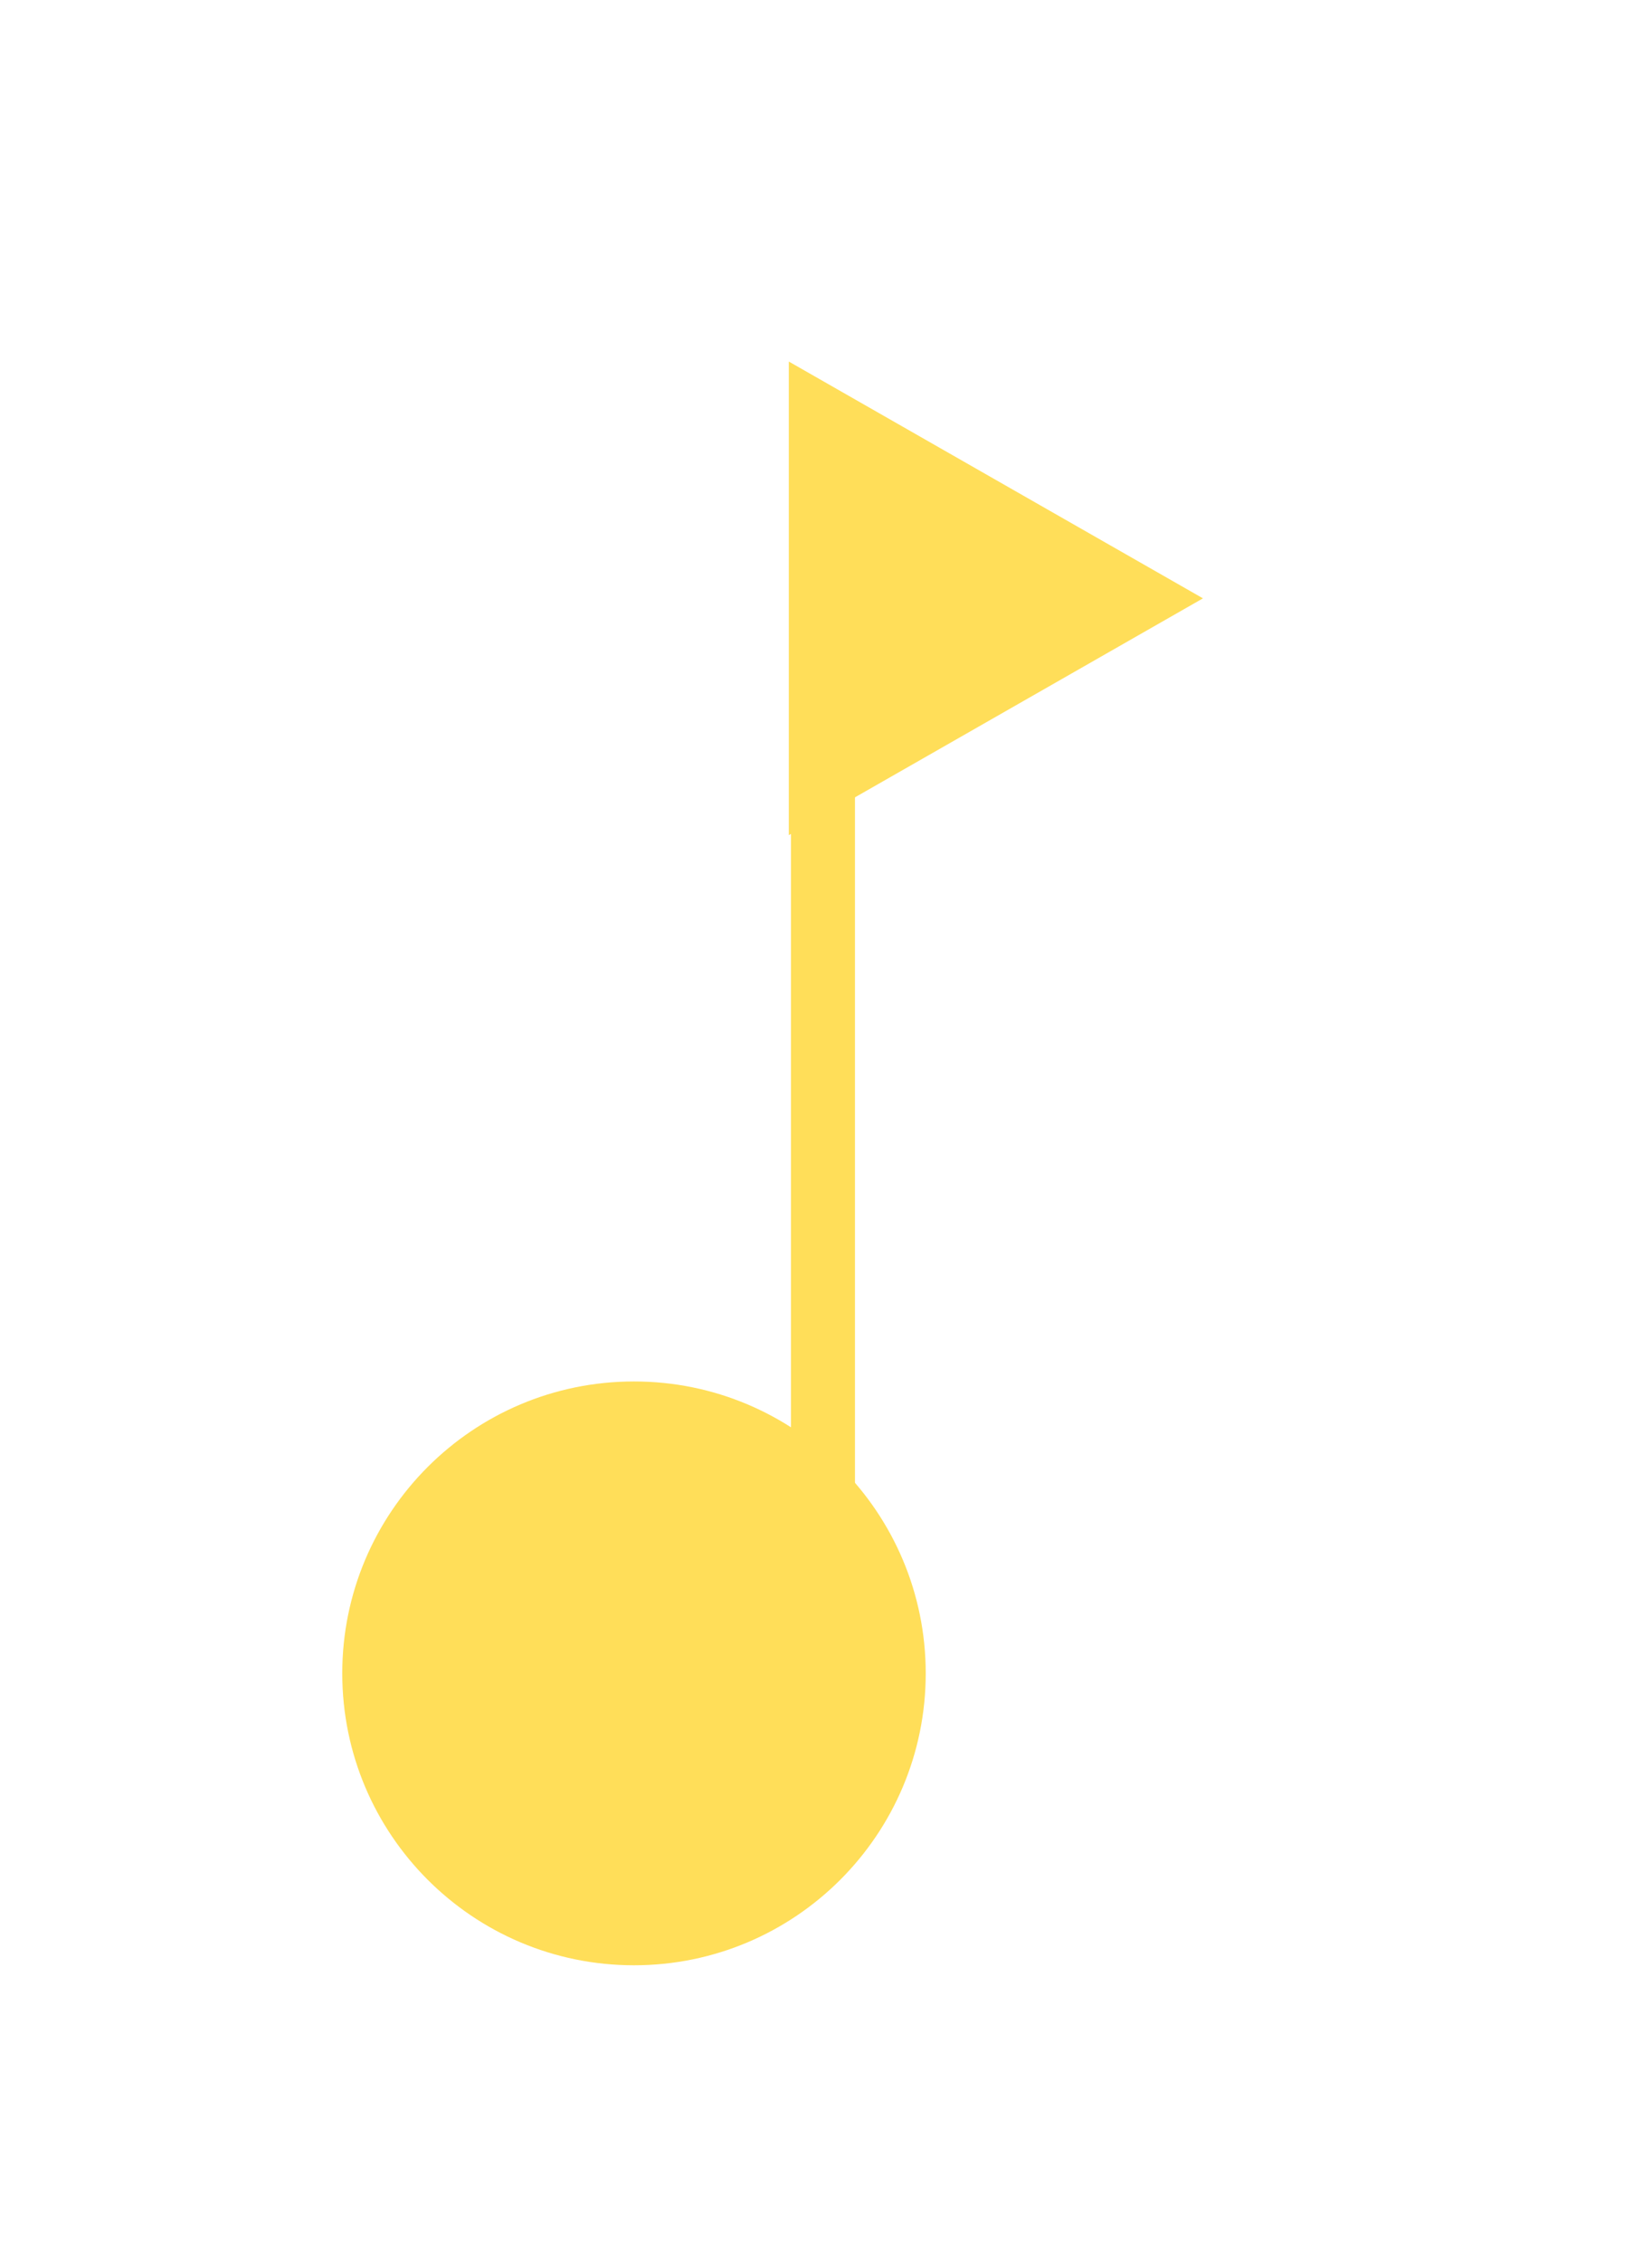 <svg xmlns="http://www.w3.org/2000/svg" xmlns:xlink="http://www.w3.org/1999/xlink" width="361" zoomAndPan="magnify" viewBox="0 0 270.75 370.5" height="494" preserveAspectRatio="xMidYMid meet" version="1.0"><defs><clipPath id="2b1d3097f1"><path d="M 129.281 59.105 L 197.156 59.105 L 197.156 136.793 L 129.281 136.793 Z M 129.281 59.105 " clip-rule="nonzero"/></clipPath><clipPath id="a2e567a9a6"><path d="M 197.156 98.004 L 129.281 59.219 L 129.281 136.793 Z M 197.156 98.004 " clip-rule="nonzero"/></clipPath><clipPath id="4d5a7889d0"><path d="M 56.094 226.27 L 151.719 226.27 L 151.719 321.895 L 56.094 321.895 Z M 56.094 226.27 " clip-rule="nonzero"/></clipPath><clipPath id="5d3f22147b"><path d="M 103.906 226.27 C 77.5 226.27 56.094 247.676 56.094 274.082 C 56.094 300.488 77.5 321.895 103.906 321.895 C 130.312 321.895 151.719 300.488 151.719 274.082 C 151.719 247.676 130.312 226.27 103.906 226.27 Z M 103.906 226.27 " clip-rule="nonzero"/></clipPath></defs><path stroke-linecap="round" transform="matrix(0, -0.749, 0.749, 0, 129.637, 304.908)" fill="none" stroke-linejoin="miter" d="M 7.002 6.999 L 255.326 6.999 " stroke="#ffde59" stroke-width="14" stroke-opacity="1" stroke-miterlimit="4"/><g clip-path="url(#2b1d3097f1)"><g clip-path="url(#a2e567a9a6)"><path fill="#ffde59" d="M 129.281 136.793 L 129.281 59.105 L 197.156 59.105 L 197.156 136.793 Z M 129.281 136.793 " fill-opacity="1" fill-rule="nonzero"/></g></g><g clip-path="url(#4d5a7889d0)"><g clip-path="url(#5d3f22147b)"><path fill="#ffde59" d="M 56.094 226.27 L 151.719 226.27 L 151.719 321.895 L 56.094 321.895 Z M 56.094 226.27 " fill-opacity="1" fill-rule="nonzero"/></g></g></svg>